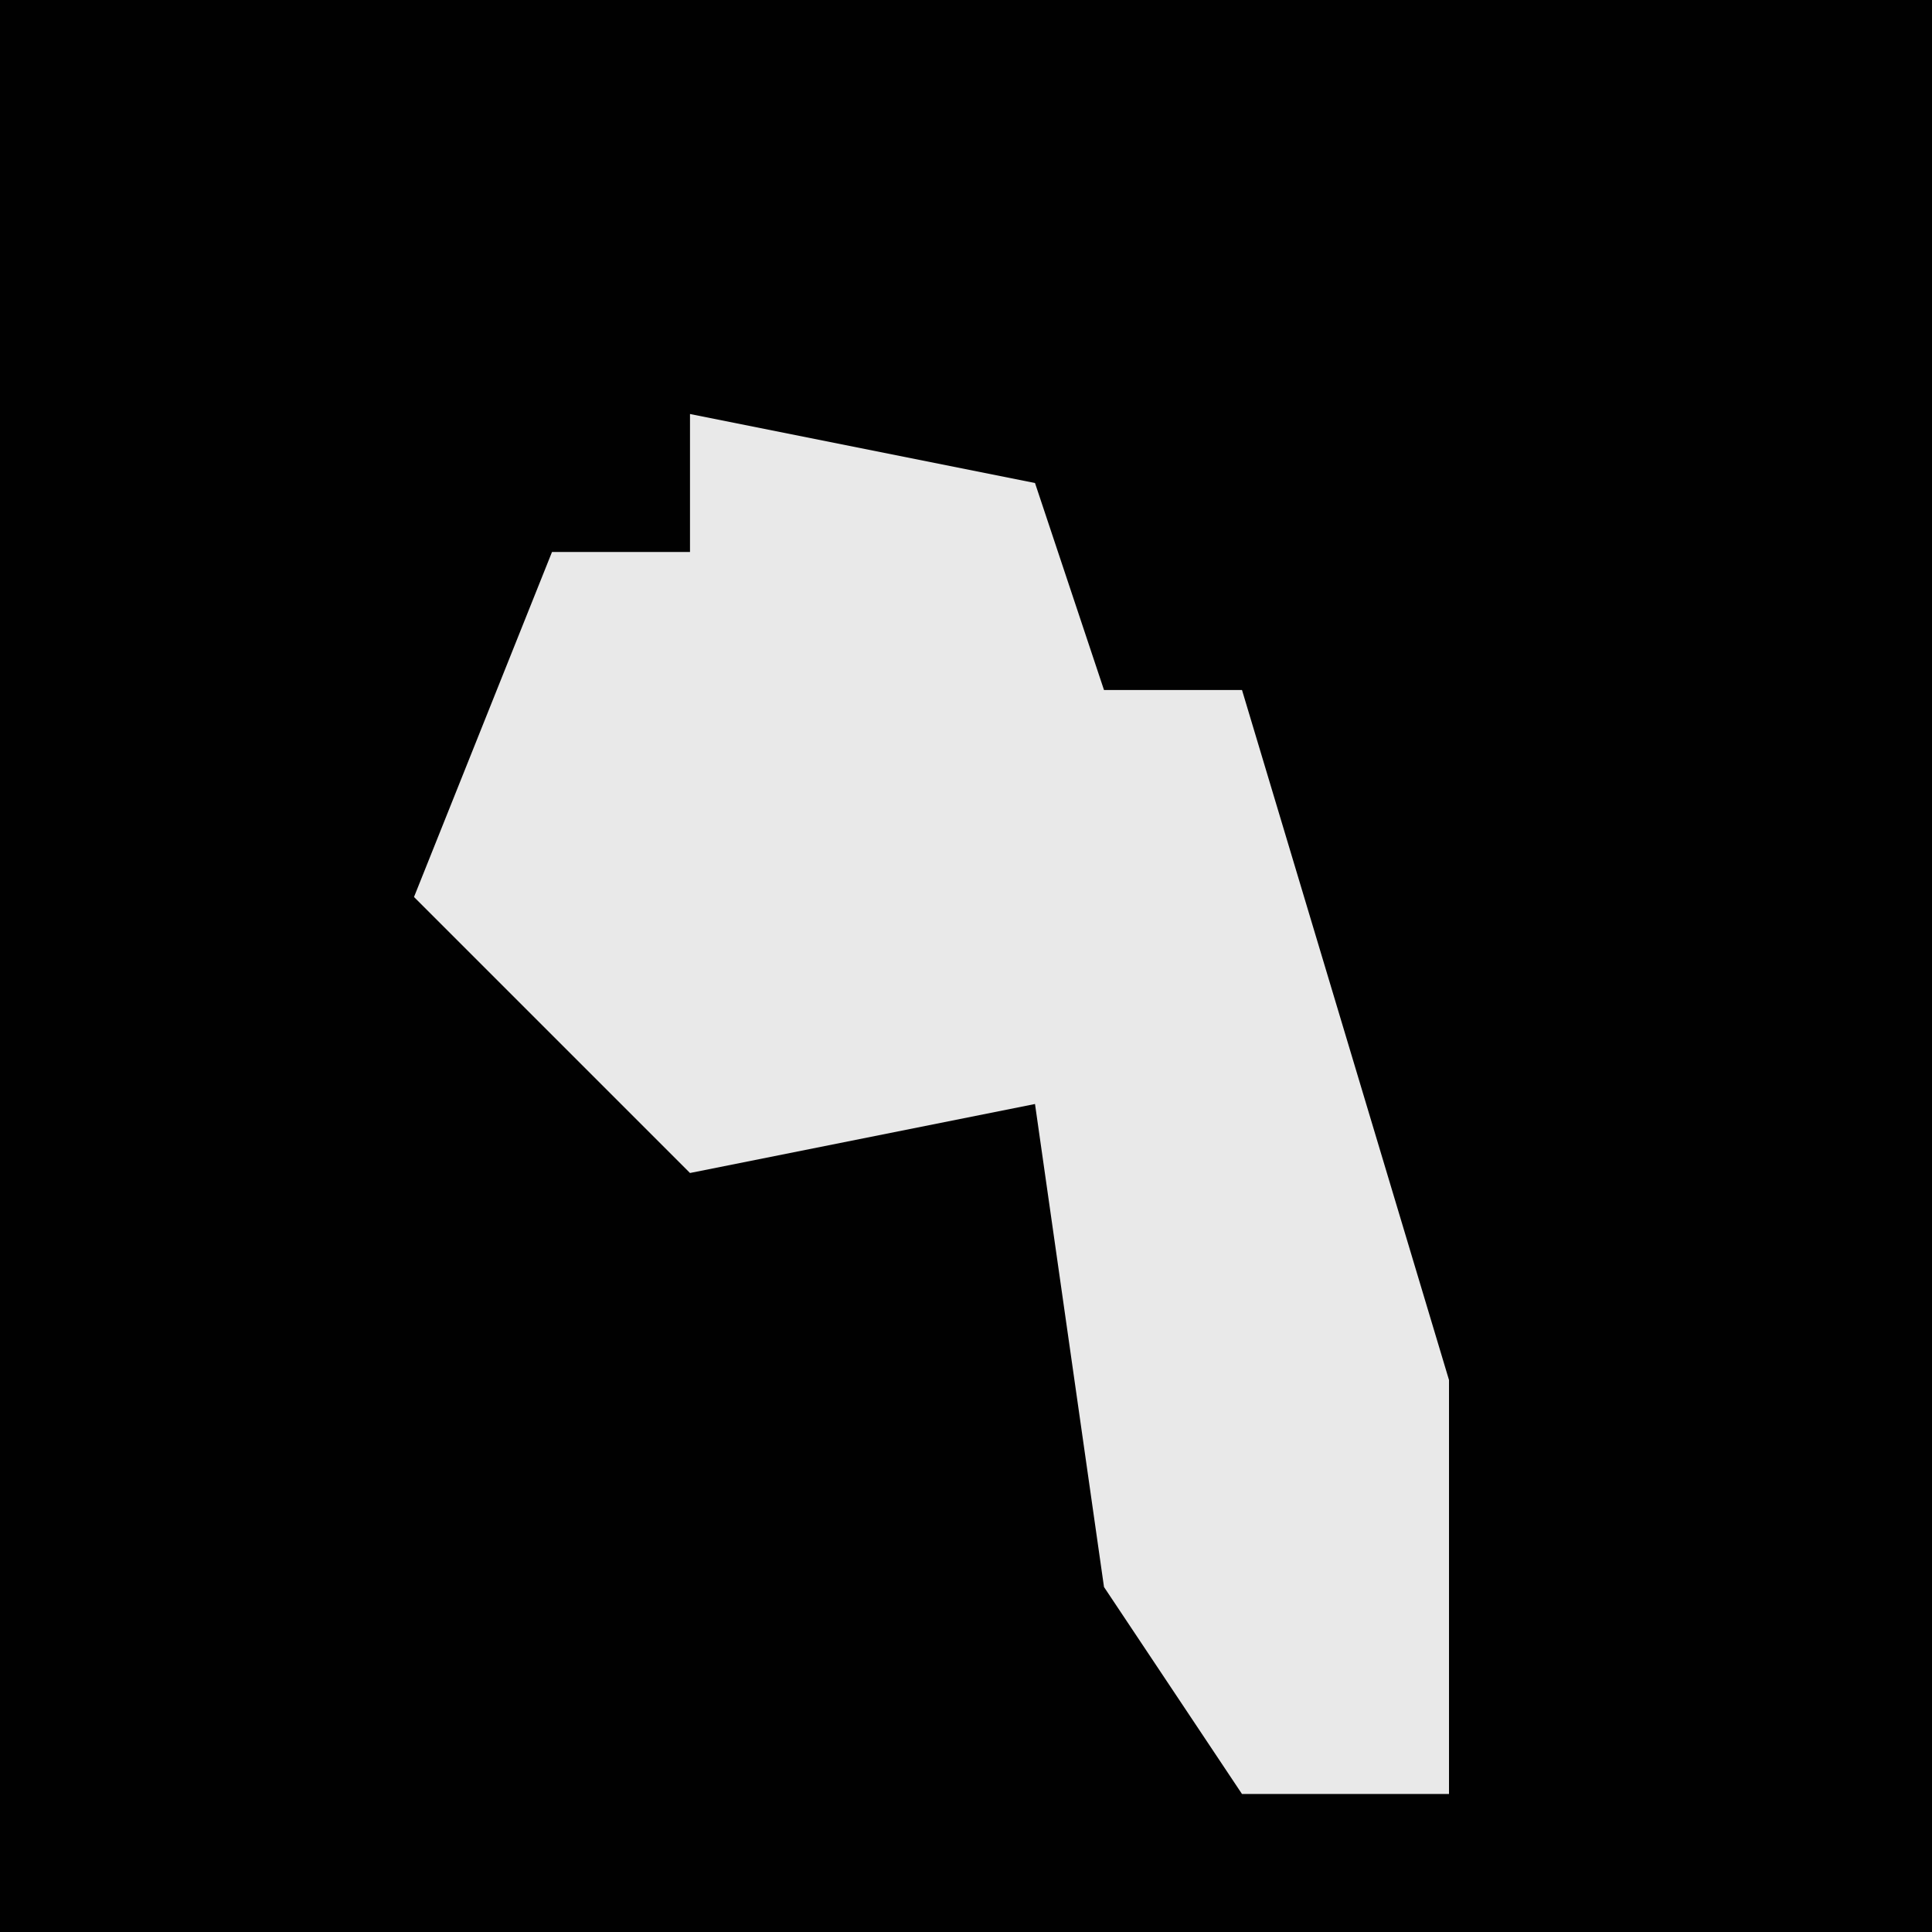 <?xml version="1.0" encoding="UTF-8"?>
<svg version="1.1" xmlns="http://www.w3.org/2000/svg" width="28" height="28">
<path d="M0,0 L28,0 L28,28 L0,28 Z " fill="#010101" transform="translate(0,0)"/>
<path d="M0,0 L5,1 L6,4 L8,4 L11,14 L11,20 L8,20 L6,17 L5,10 L0,11 L-4,7 L-2,2 L0,2 Z " fill="#E9E9E9" transform="translate(10,6)"/>
</svg>
